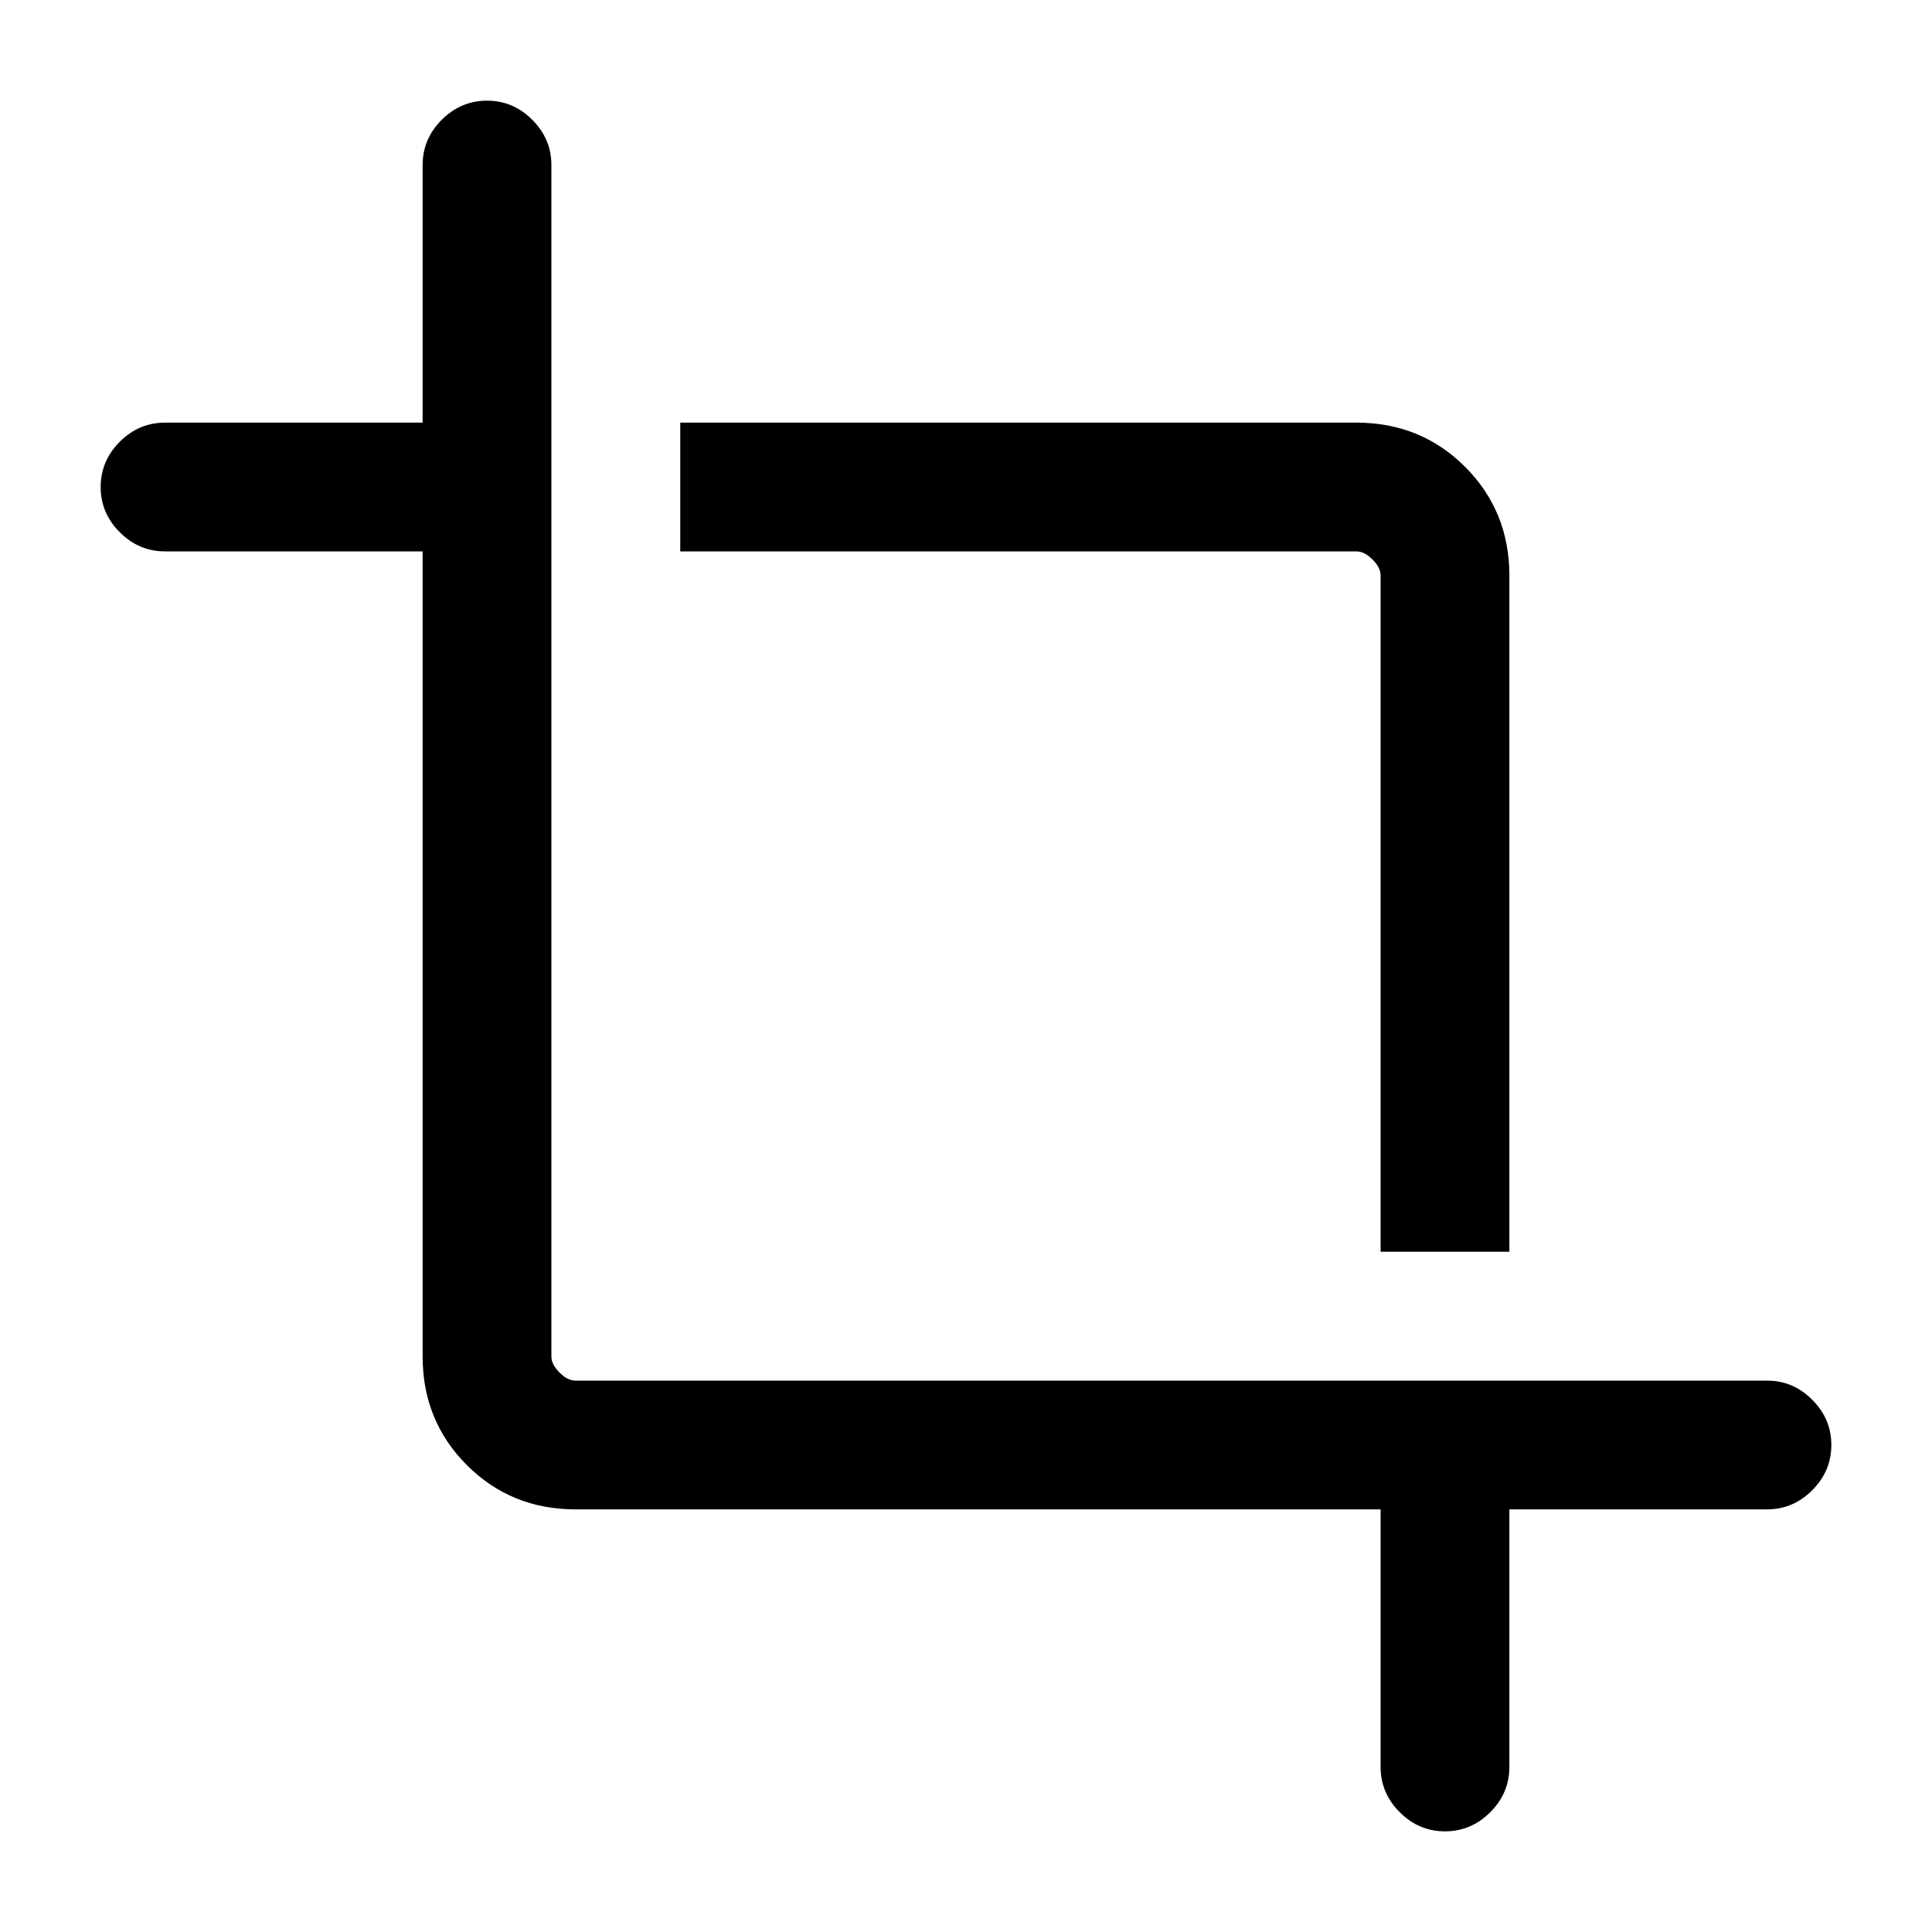 <svg xmlns="http://www.w3.org/2000/svg" height="20" width="20"><path d="M14.292 12.958v-7q0-.083-.084-.166-.083-.084-.166-.084h-7V4.375h7q.666 0 1.125.458.458.459.458 1.125v7Zm.666 6q-.27 0-.468-.198t-.198-.468v-2.667H5.958q-.666 0-1.125-.458-.458-.459-.458-1.125V5.708H1.708q-.27 0-.468-.198t-.198-.468q0-.271.198-.469.198-.198.468-.198h2.667V1.708q0-.27.198-.468t.469-.198q.27 0 .468.198t.198.468v12.334q0 .083.084.166.083.084.166.084h12.334q.27 0 .468.198t.198.468q0 .271-.198.469-.198.198-.468.198h-2.667v2.667q0 .27-.198.468t-.469.198Z"/></svg>